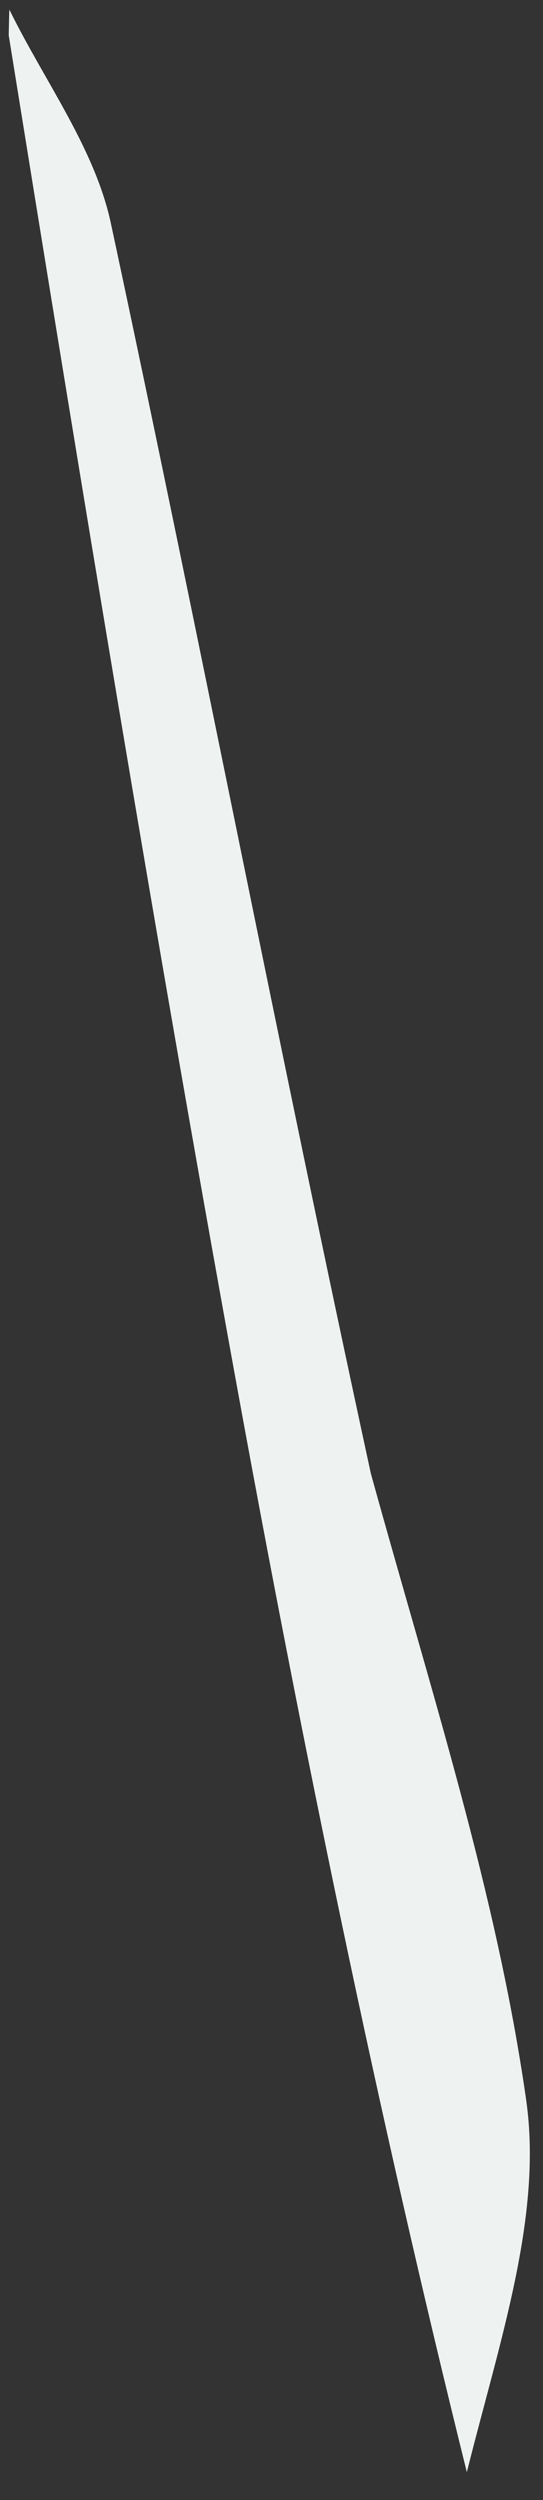 <svg width="15" height="69" viewBox="0 0 15 69" fill="none" xmlns="http://www.w3.org/2000/svg">
<rect x="0" y="0" width="15" height="69" fill="#333333" stroke="none"/>
<path d="M12.896 68.231C10.428 58.298 8.326 48.062 6.458 37.784C4.274 25.768 2.295 13.714 0.241 0.975C0.254 0.273 0.259 0.265 0.259 0.265C1.218 2.225 2.618 4.09 3.062 6.16C5.49 17.485 7.684 28.86 10.245 40.671C11.919 46.727 13.723 52.272 14.535 57.958C14.991 61.154 13.809 64.585 12.896 68.231Z" fill="#EEF2F0"/>
</svg>
